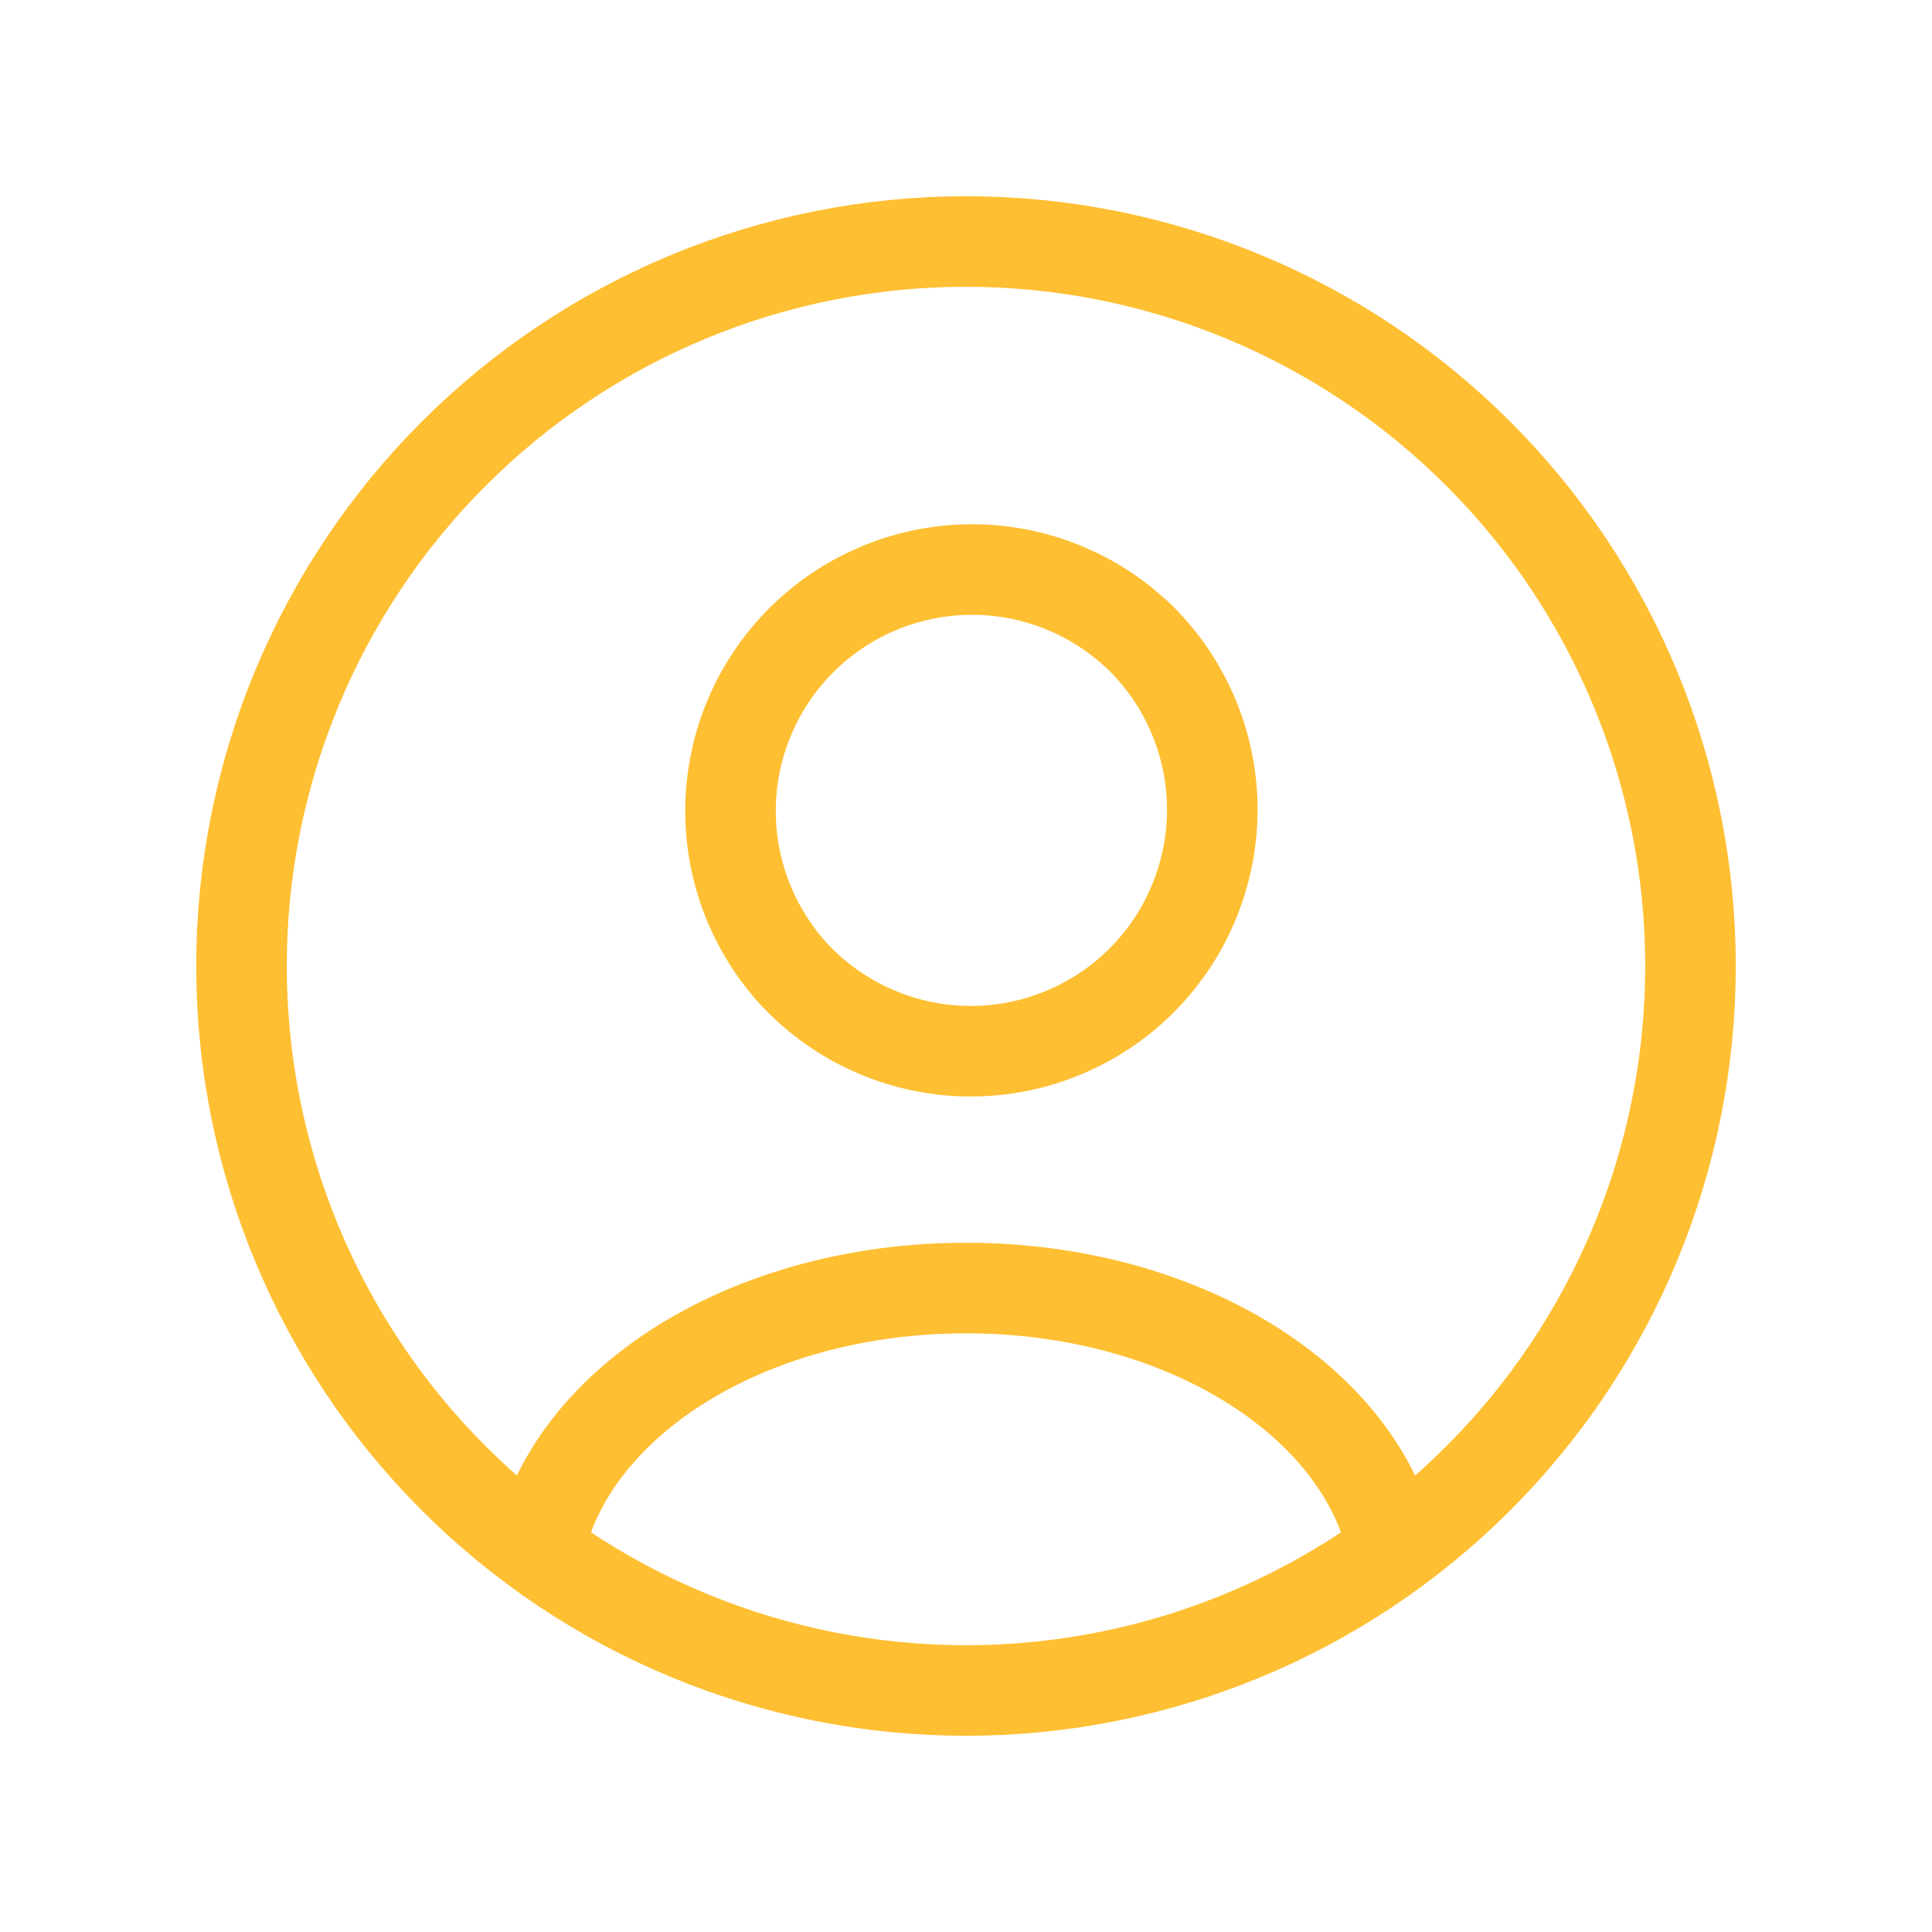 <svg width="32" height="32" viewBox="0 0 32 32" fill="none" xmlns="http://www.w3.org/2000/svg">
<path d="M24.485 7.515C25.6 8.629 26.483 9.952 27.087 11.408C27.69 12.864 28 14.424 28 16C28 17.576 27.69 19.136 27.087 20.592C26.483 22.048 25.6 23.371 24.485 24.485C23.371 25.6 22.048 26.484 20.592 27.087C19.136 27.69 17.576 28 16 28C14.424 28 12.864 27.69 11.408 27.087C9.952 26.484 8.629 25.6 7.515 24.485C5.264 22.235 4 19.183 4 16C4 12.818 5.264 9.765 7.515 7.515C9.765 5.264 12.817 4 16 4C19.183 4 22.235 5.264 24.485 7.515" stroke="#FEBF32" stroke-width="1.5" stroke-linecap="round" stroke-linejoin="round"/>
<path d="M23.076 25.676C22.564 23.223 19.607 21.334 16 21.334C12.393 21.334 9.436 23.223 8.924 25.676" stroke="#FEBF32" stroke-width="1.5" stroke-linecap="round" stroke-linejoin="round"/>
<path d="M18.828 10.505C19.216 10.873 19.527 11.314 19.742 11.804C19.957 12.293 20.072 12.821 20.079 13.356C20.086 13.89 19.986 14.421 19.785 14.916C19.584 15.412 19.286 15.862 18.908 16.24C18.53 16.618 18.08 16.916 17.584 17.117C17.089 17.319 16.558 17.418 16.024 17.411C15.489 17.404 14.961 17.289 14.472 17.074C13.982 16.859 13.541 16.548 13.173 16.16C12.467 15.402 12.082 14.399 12.1 13.363C12.119 12.326 12.538 11.338 13.271 10.605C14.004 9.872 14.993 9.452 16.029 9.434C17.065 9.415 18.068 9.8 18.827 10.507" stroke="#FEBF32" stroke-width="1.5" stroke-linecap="round" stroke-linejoin="round"/>
</svg>

